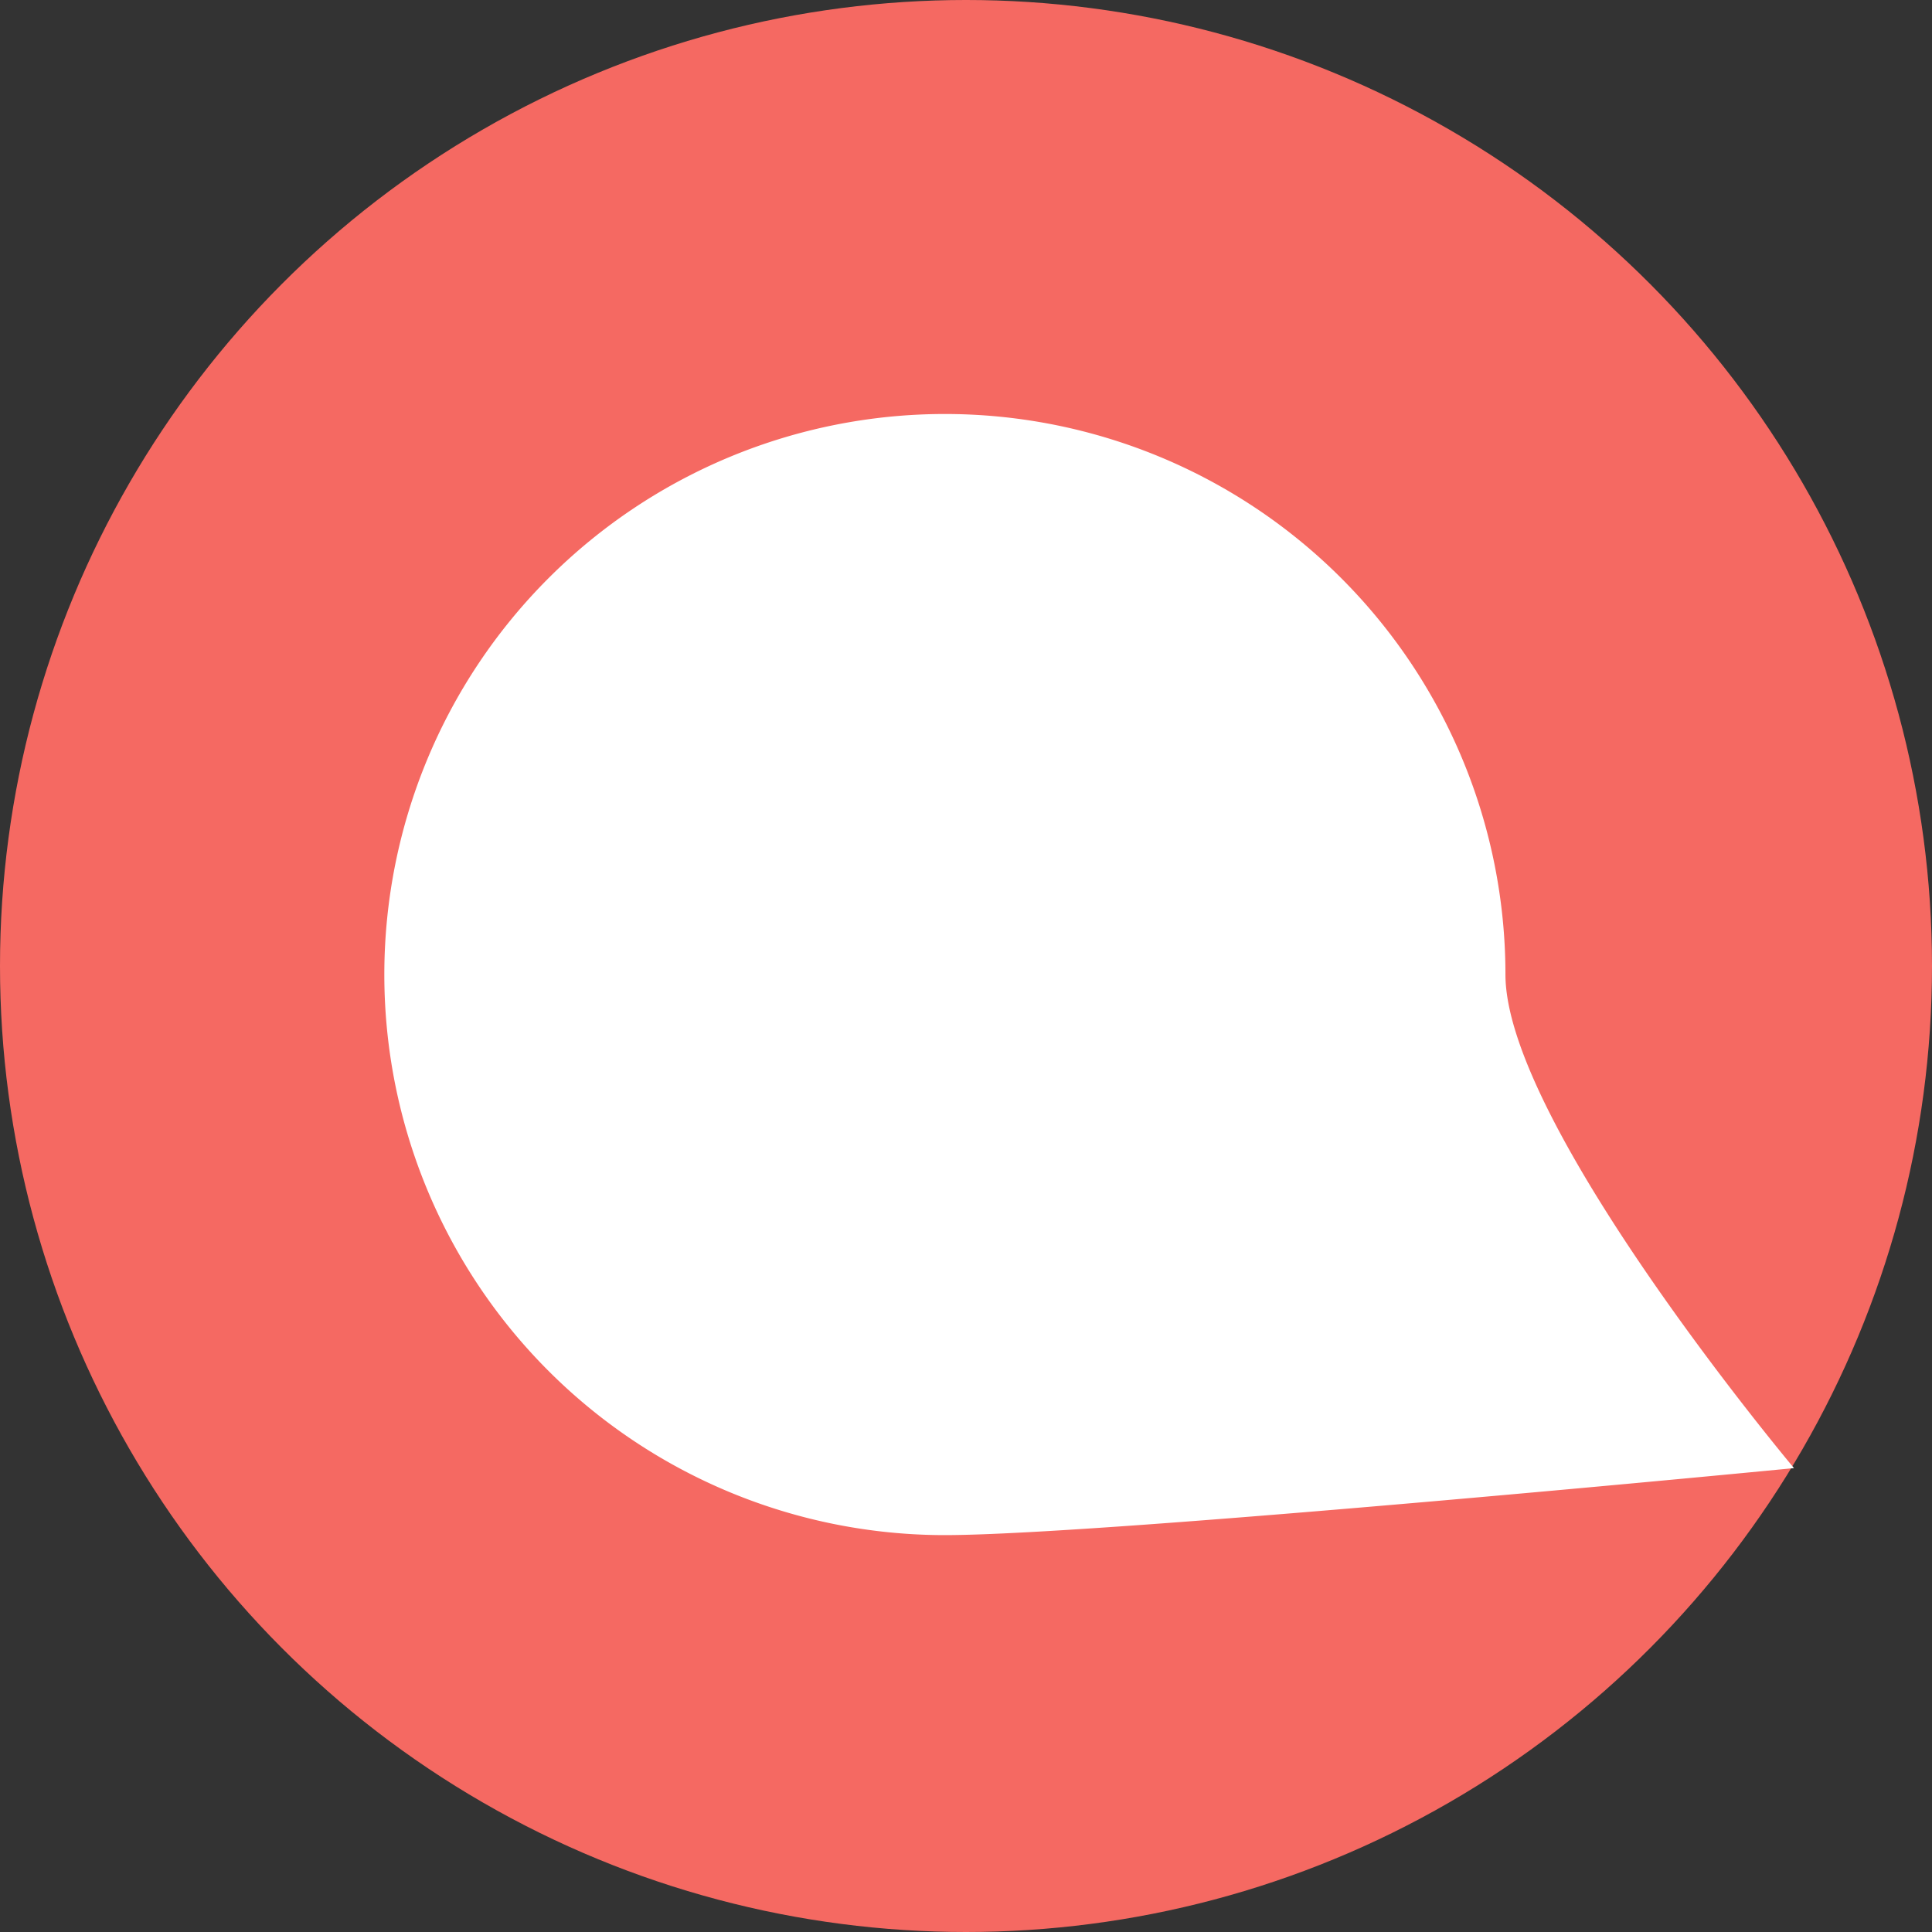 <svg xmlns="http://www.w3.org/2000/svg" width="28" height="28" viewBox="0 0 28 28">
  <rect x="0" y="0" width="28" height="28" fill="#333333" stroke="none"/>
  <g id="Сгруппировать_457" data-name="Сгруппировать 457" transform="translate(0 -8)">
    <circle id="Эллипс_2" data-name="Эллипс 2" cx="14" cy="14" r="14" transform="translate(0 8)" fill="#f56962"/>
    <path id="Контур_1" data-name="Контур 1" d="M8.124,0a8.124,8.124,0,0,1,8.124,8.124c0,2.167,4.182,7.153,4.182,7.153s-9.986.971-12.306.971A8.124,8.124,0,0,1,8.124,0Z" transform="translate(5.57 14)" fill="#fff"/>
  </g>
</svg>
